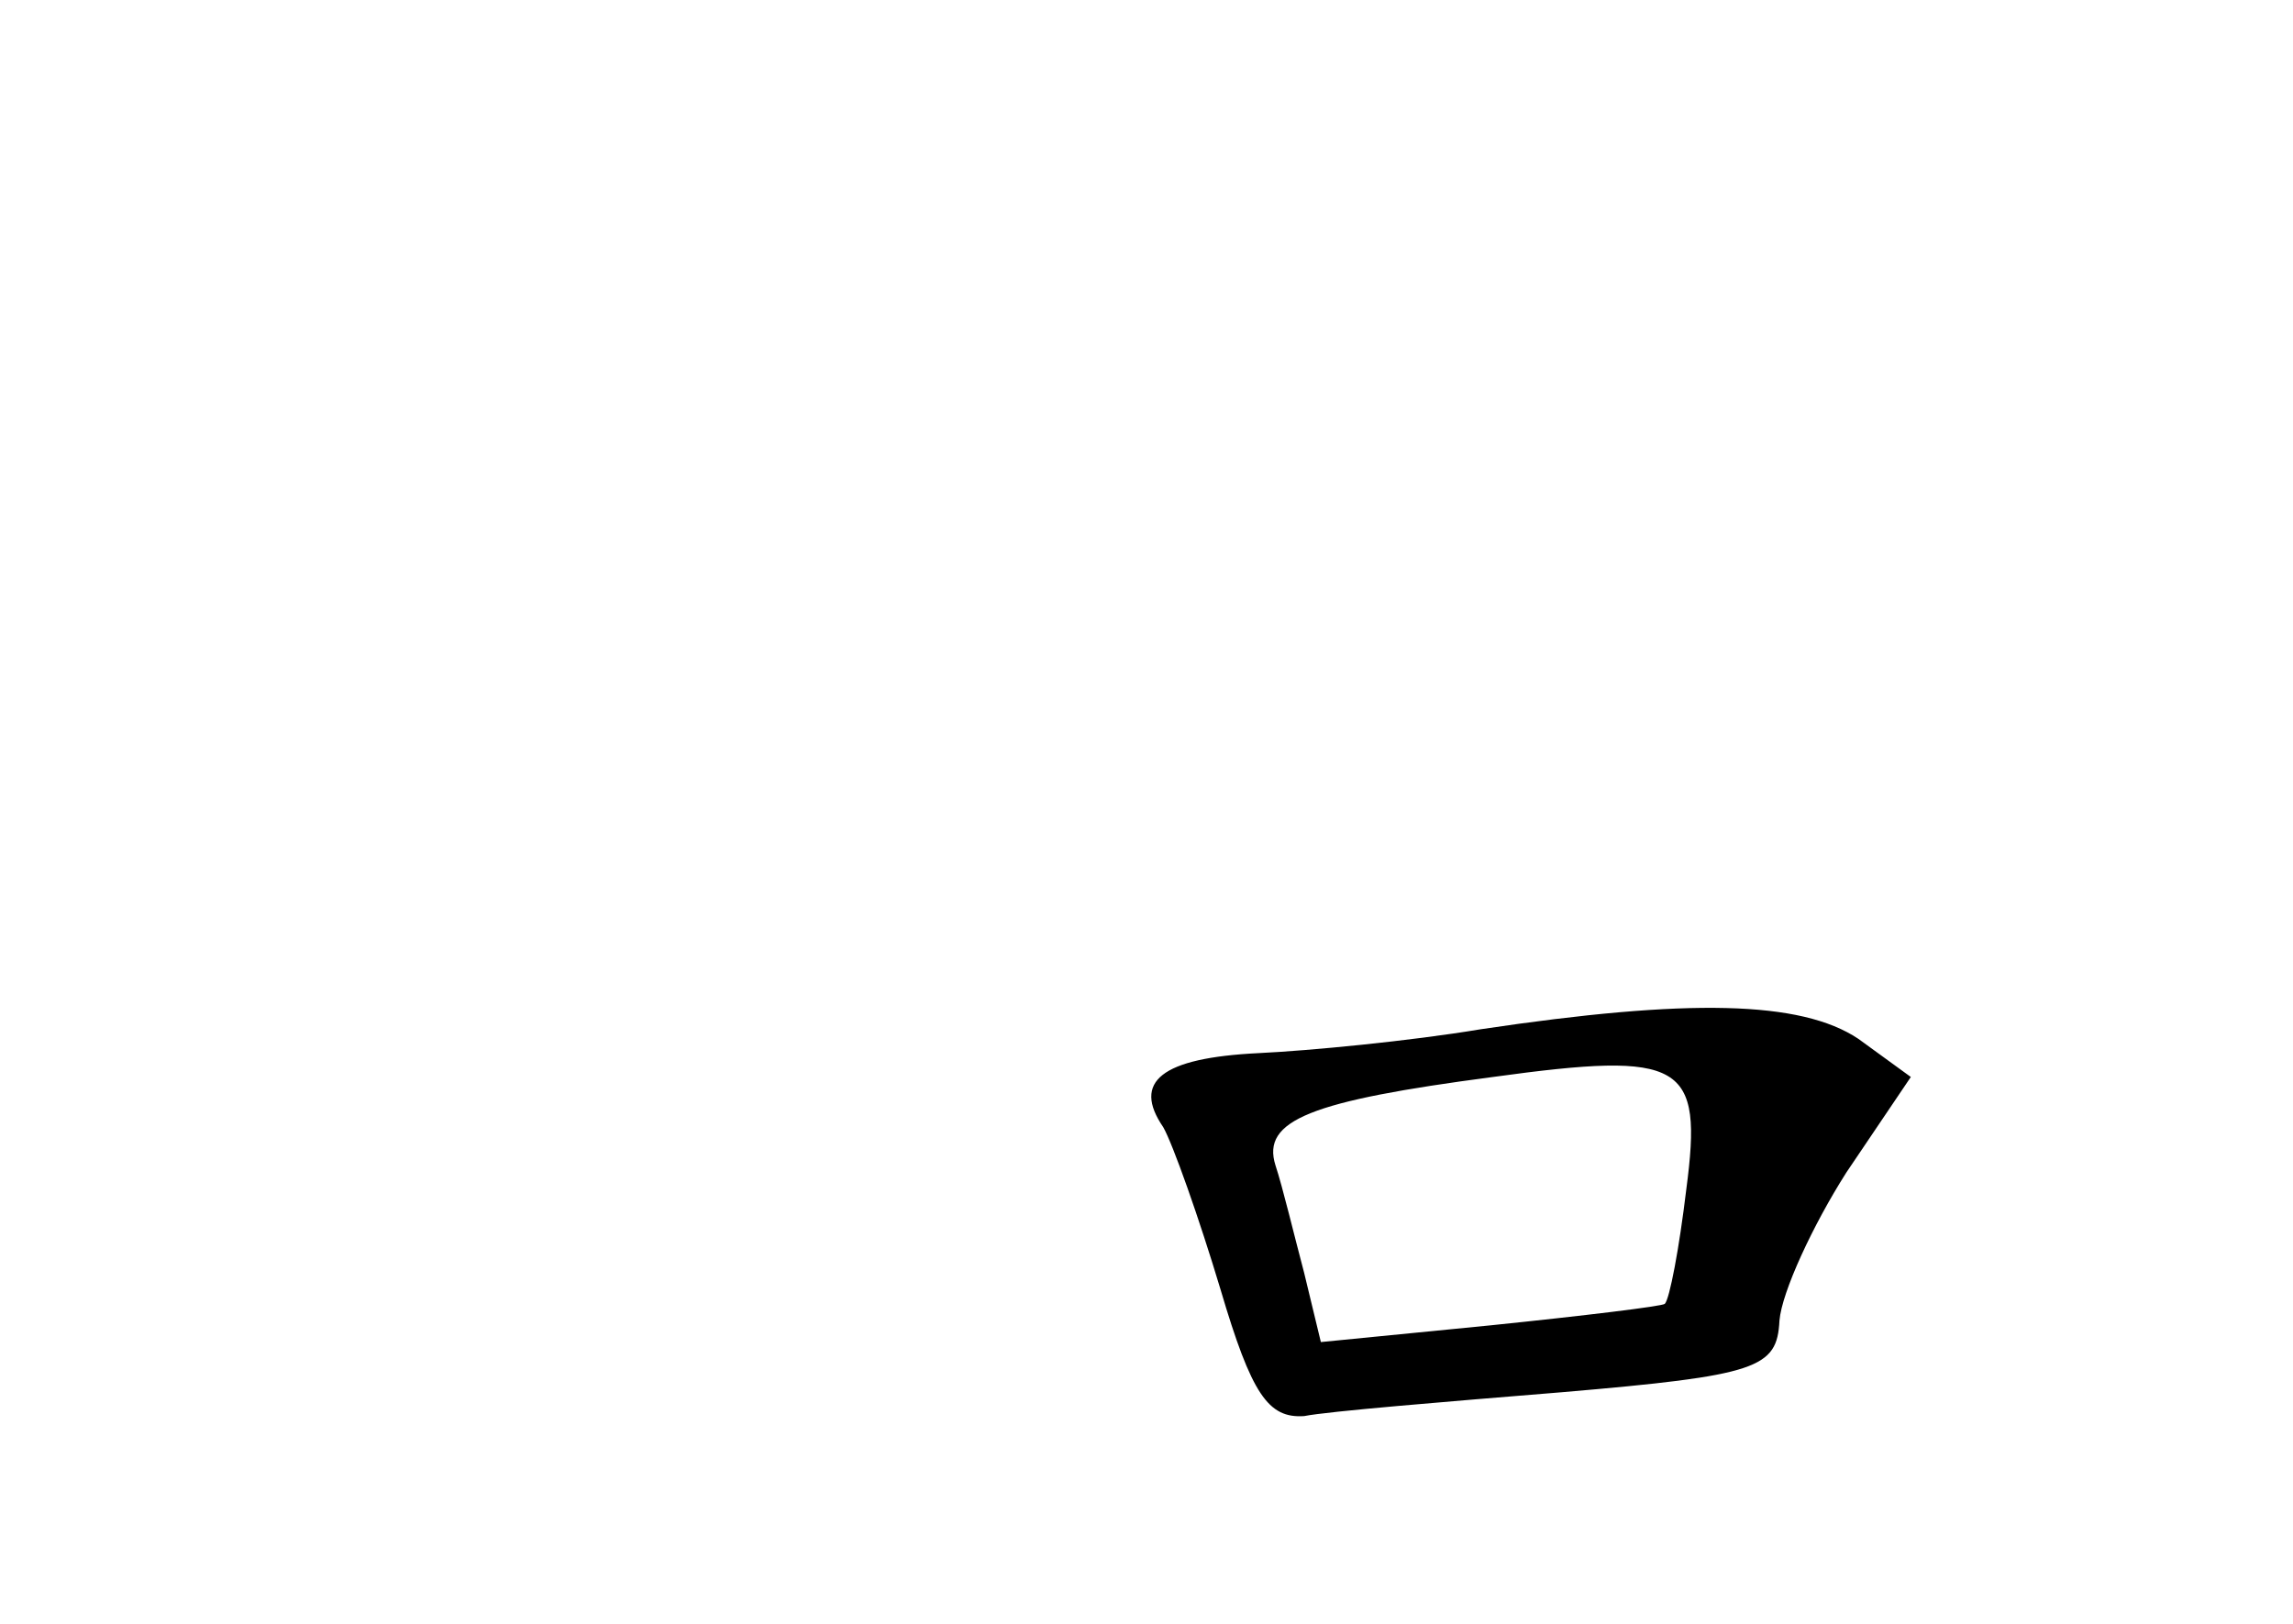 <?xml version="1.0" standalone="no"?>
<!DOCTYPE svg PUBLIC "-//W3C//DTD SVG 20010904//EN"
 "http://www.w3.org/TR/2001/REC-SVG-20010904/DTD/svg10.dtd">
<svg version="1.0" xmlns="http://www.w3.org/2000/svg"
 width="96pt" height="68pt" viewBox="0 0 96 68"
 preserveAspectRatio="xMidYMid meet">
<g transform="translate(0,68) scale(0.1,-0.1)"
fill="#000000" stroke="none">
<path d="M620 249 c-30 -5 -72 -9 -93 -10 -41 -2 -53 -12 -40 -31 4 -7 15 -38
24 -68 13 -44 20 -54 35 -53 10 2 59 6 108 10 82 7 90 10 91 30 1 12 14 40 28
62 l27 40 -22 16 c-24 16 -71 17 -158 4z m86 -67 c-3 -25 -7 -46 -9 -48 -1 -1
-34 -5 -73 -9 l-71 -7 -7 29 c-4 15 -9 36 -12 45 -6 19 15 27 91 37 80 11 88
6 81 -47z"/>
</g>
</svg>
